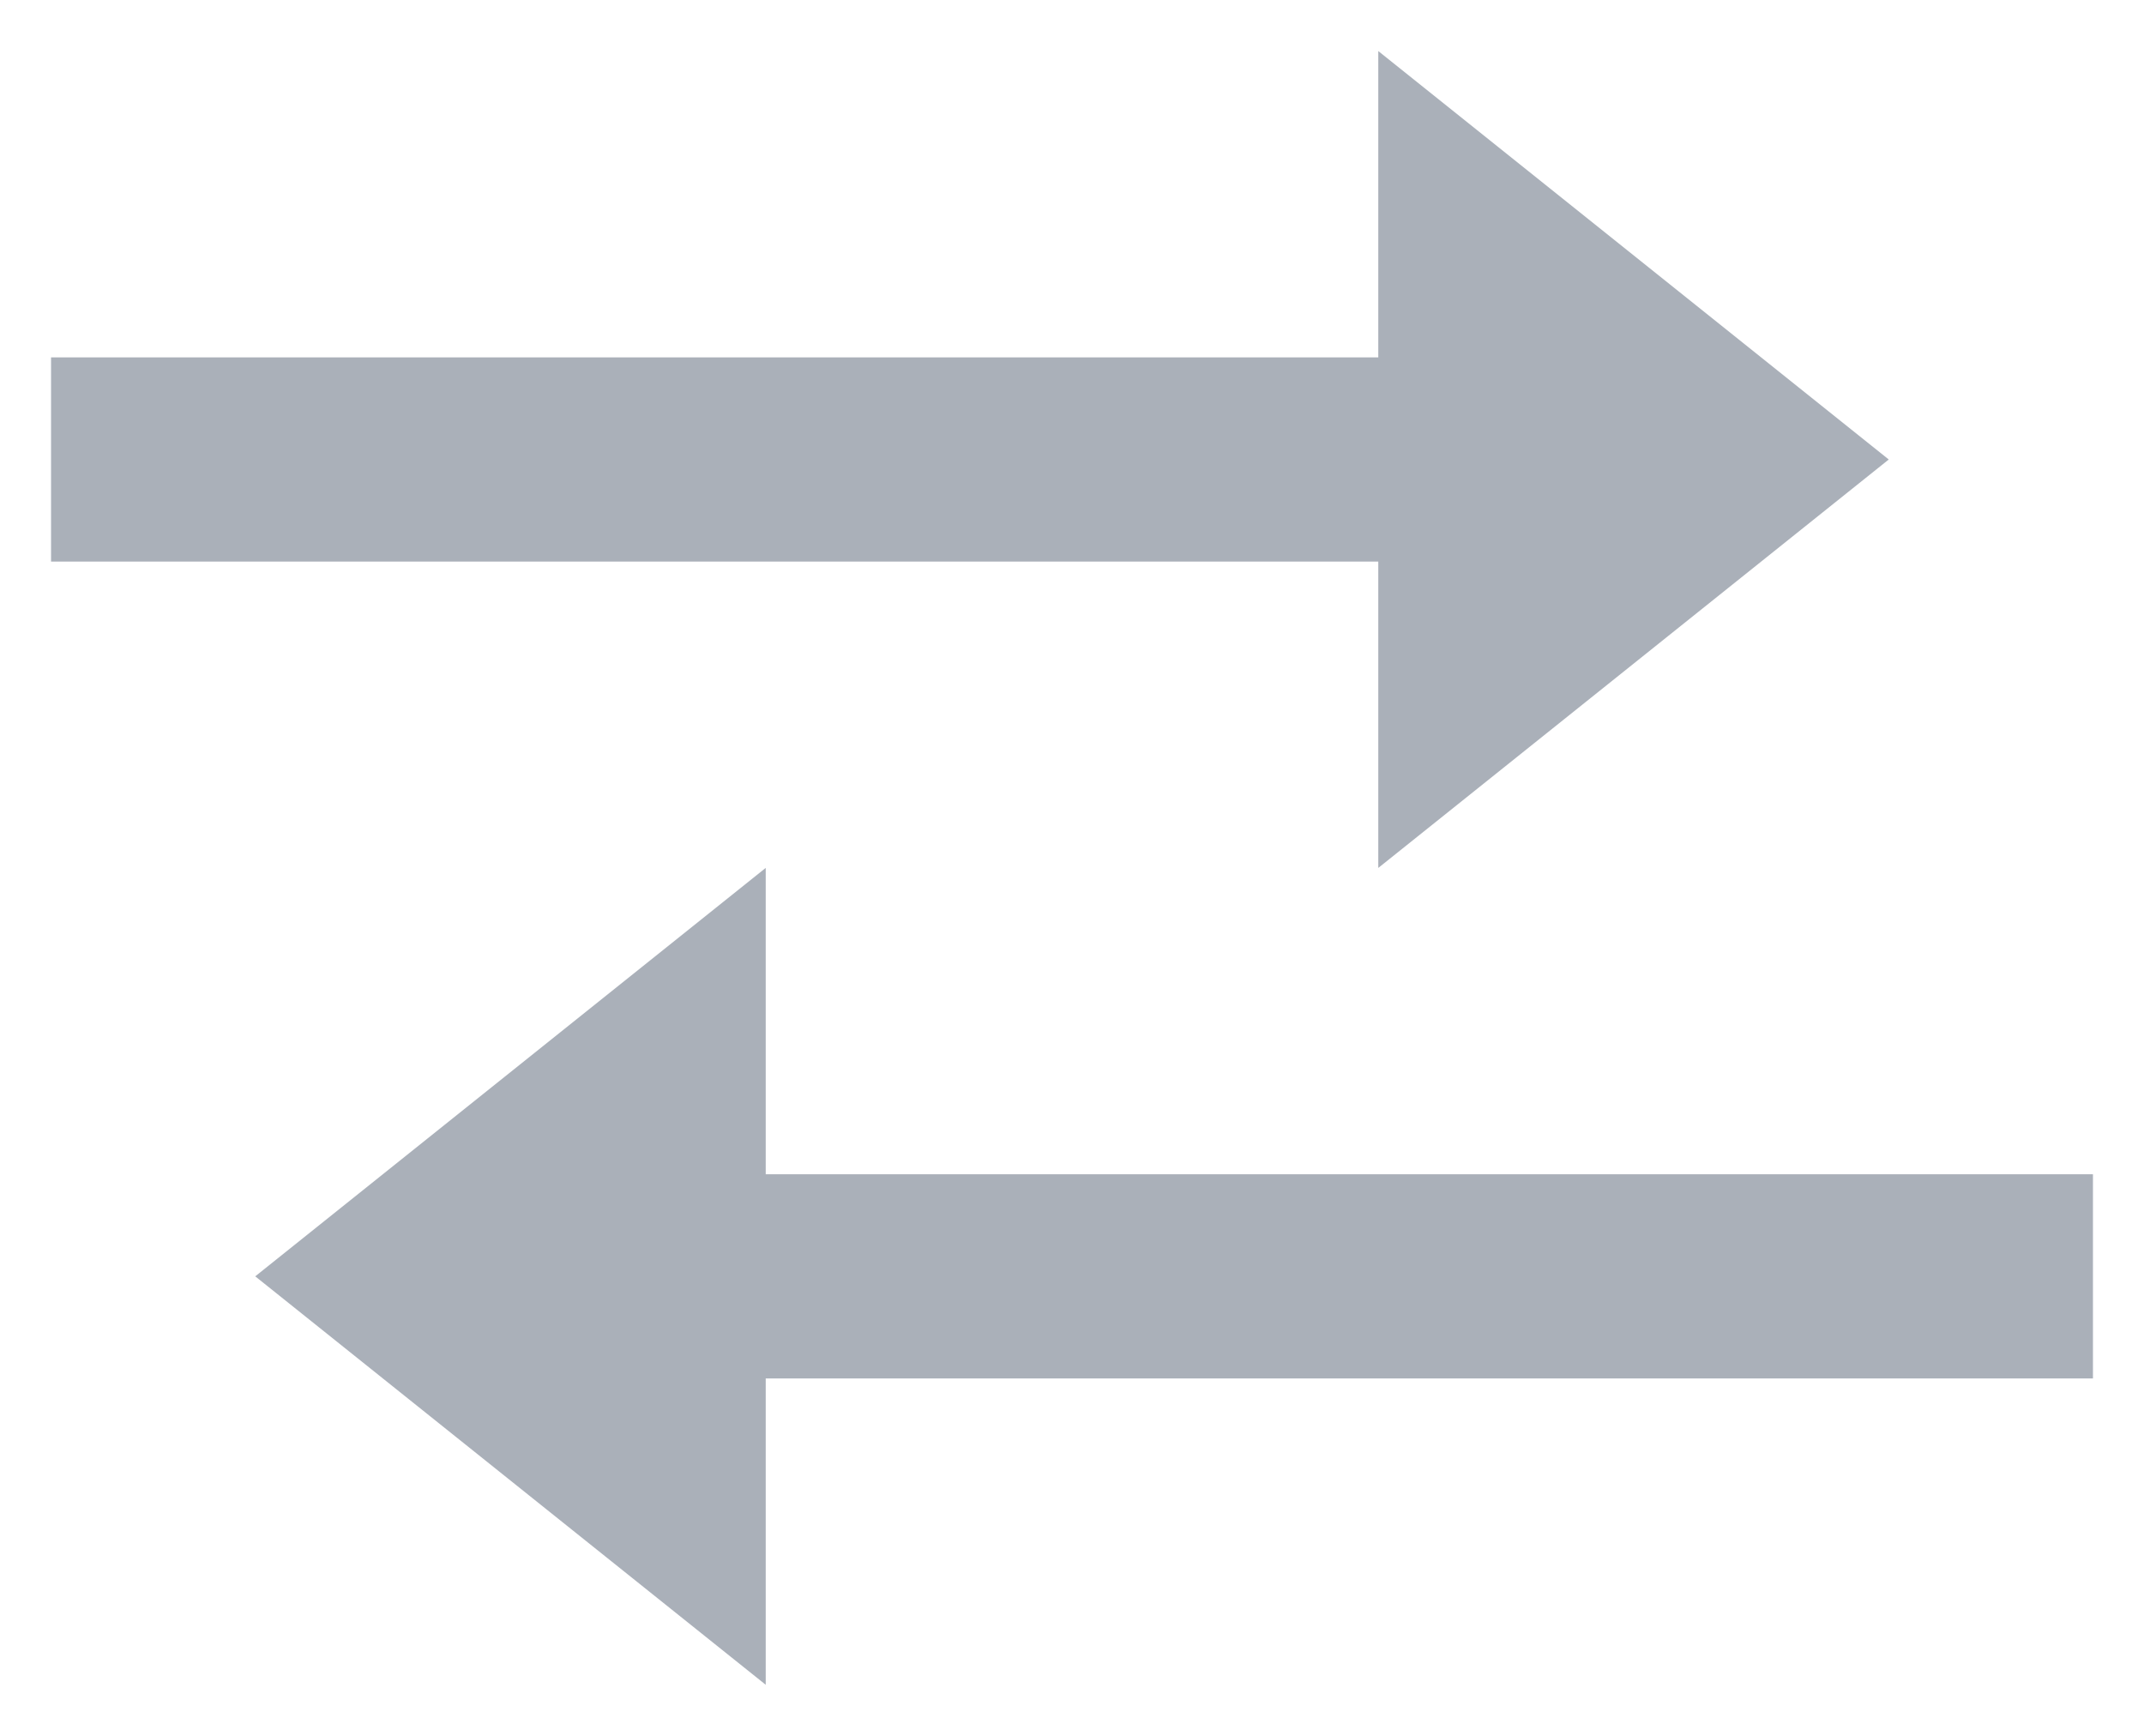 <svg width="21" height="17" viewBox="0 0 21 17" fill="none" xmlns="http://www.w3.org/2000/svg">
<path d="M7.5 16.5L2.5 12.5L7.5 8.5V11.5H20.5V13.5H7.5V16.5ZM13.5 8.5V5.5H0.5V3.5H13.5V0.5L18.5 4.5L13.5 8.5Z" fill="#AAB0B9"/>
</svg>

